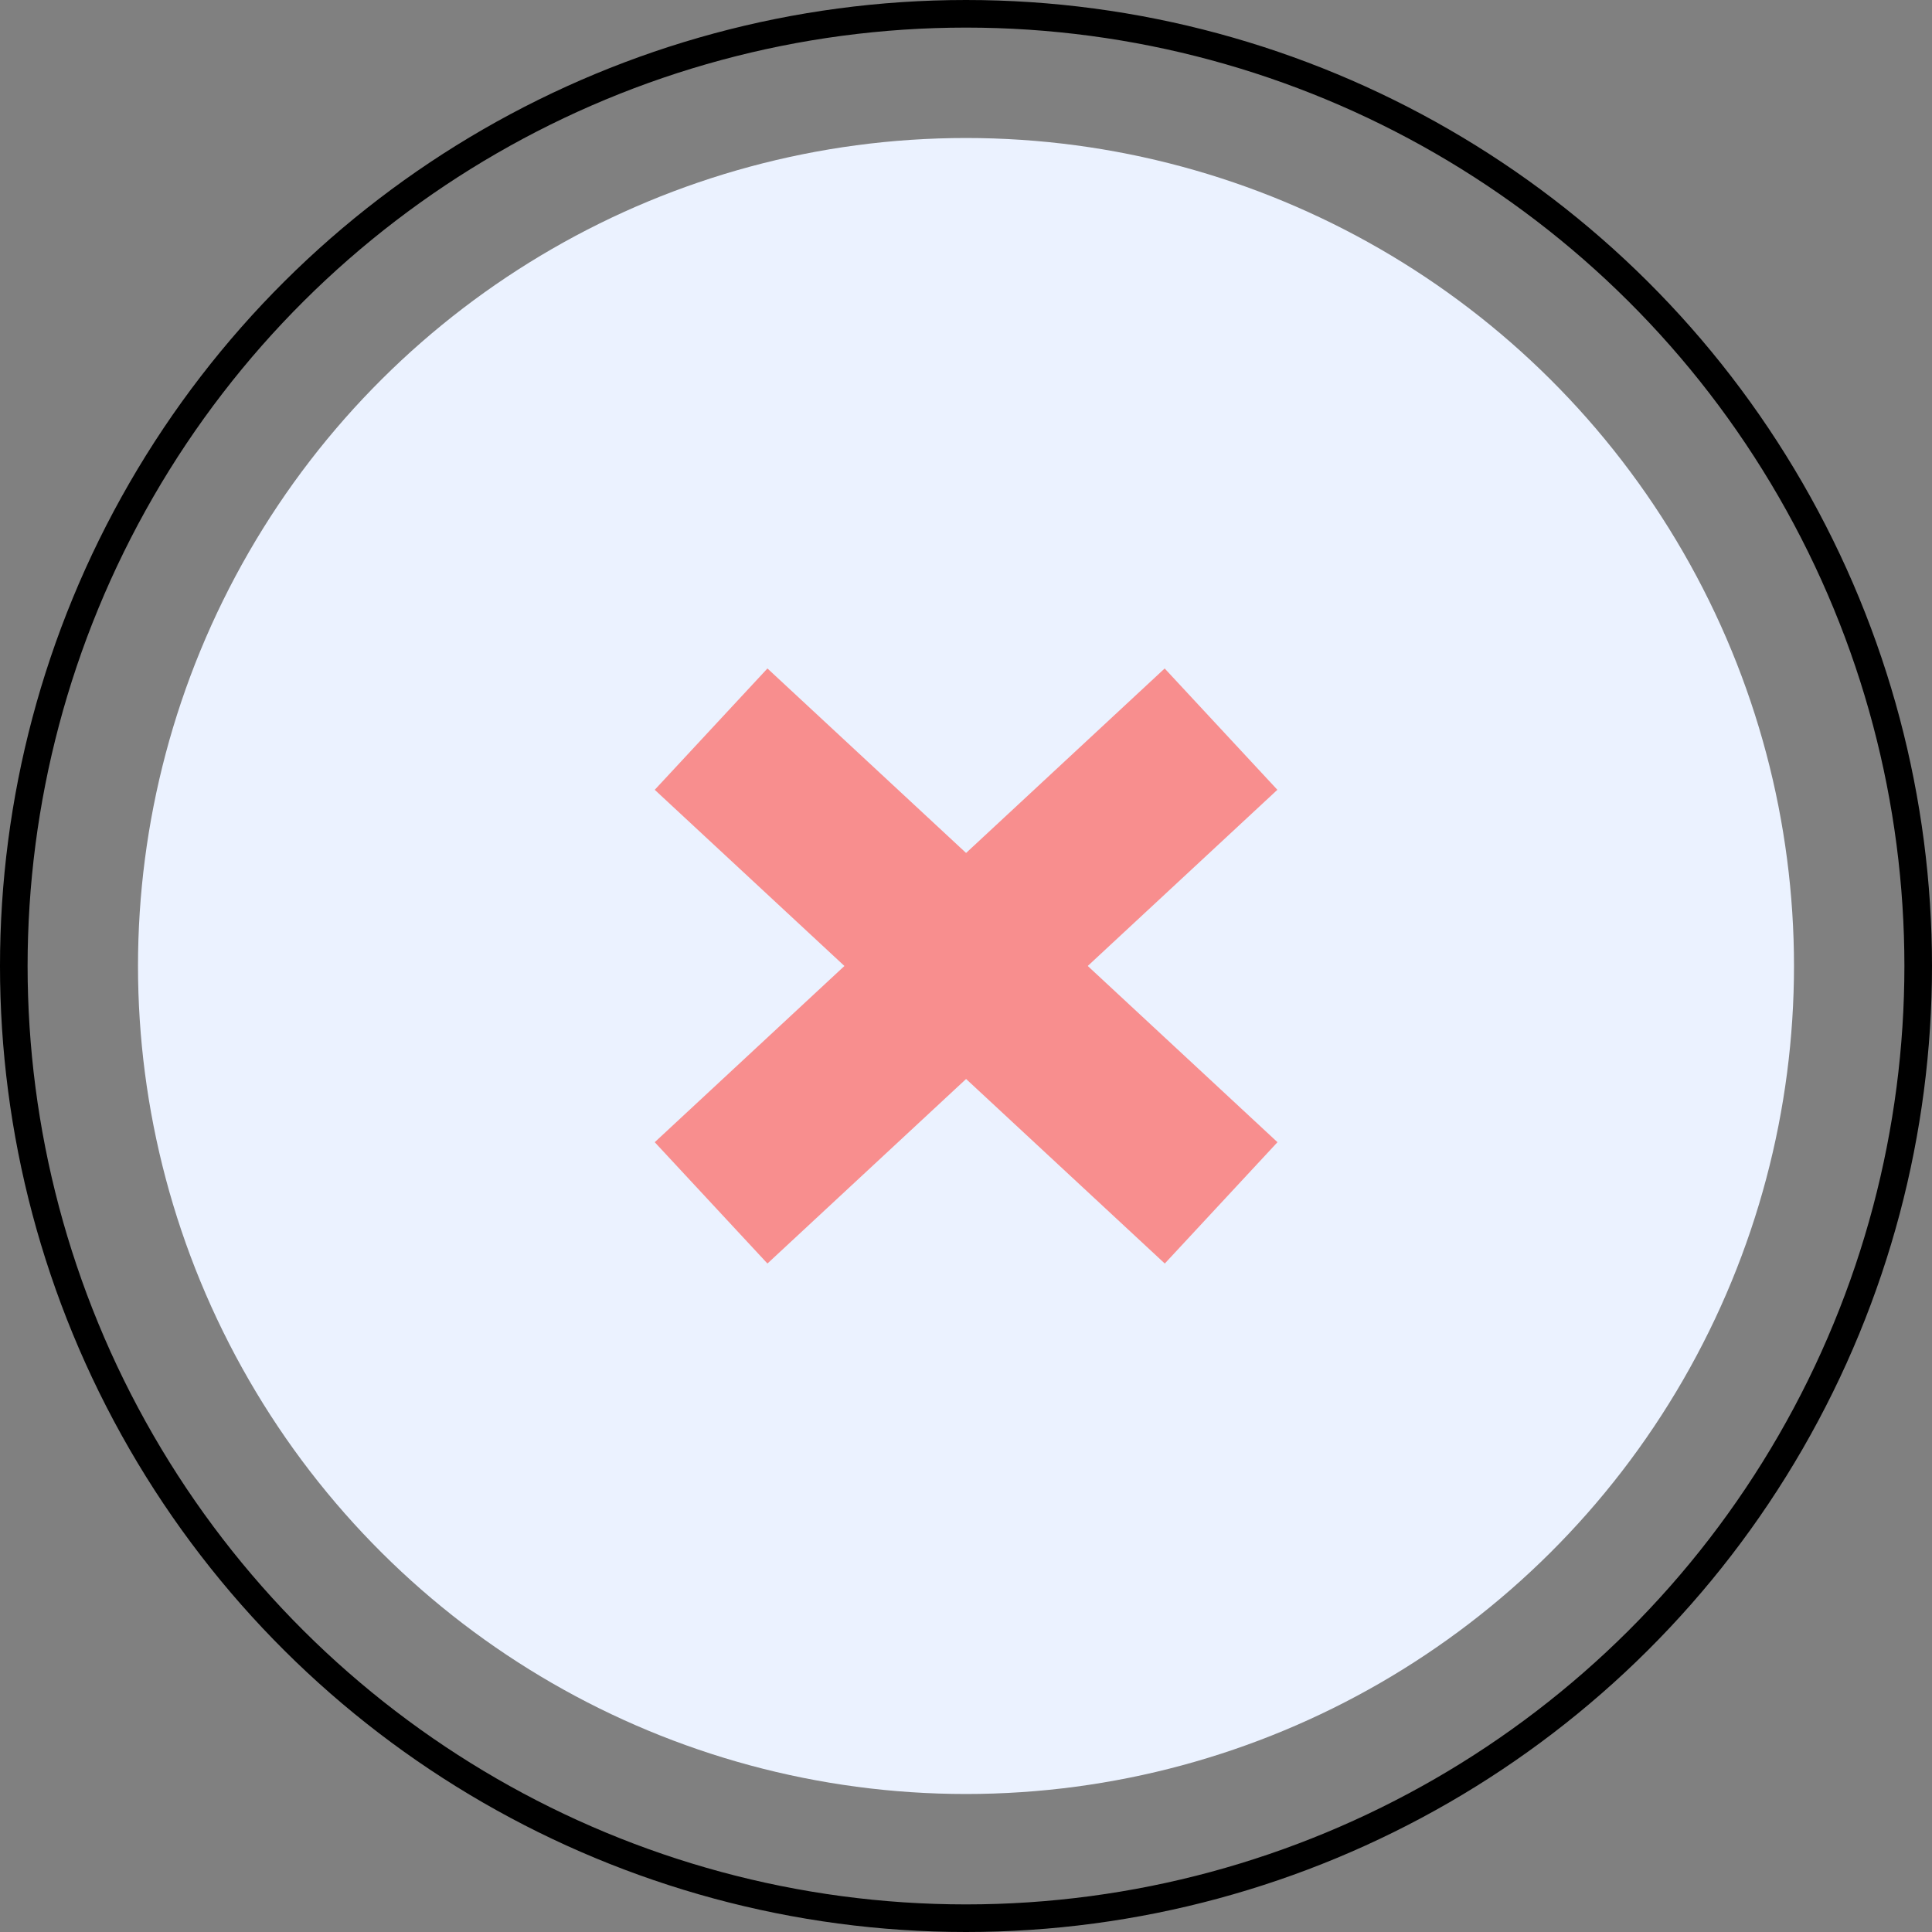 <svg xmlns="http://www.w3.org/2000/svg" width="35" height="35" viewBox="0 0 35 35">
  <rect x="0" y="0" width="35" height="35" fill="#808080" stroke="none"/>
  <g id="Group_2377" data-name="Group 2377" transform="translate(-295.5 -3705.5)">
    <circle id="Ellipse_1153" data-name="Ellipse 1153" cx="15" cy="15" r="15" transform="translate(328 3708) rotate(90)" fill="#ebf2ff"/>
    <g id="Ellipse_1154" data-name="Ellipse 1154" transform="translate(330 3706) rotate(90)" fill="none" stroke="#000" stroke-width="0.5">
      <circle cx="17" cy="17" r="17" stroke="none"/>
      <circle cx="17" cy="17" r="17.25" fill="none"/>
    </g>
    <g id="Group_2824" data-name="Group 2824">
      <path id="Path_245" data-name="Path 245" d="M2.8,8.582,12.038,0" transform="translate(305.582 3718.709)" fill="none" stroke="#f88e8e" stroke-width="3"/>
      <path id="Path_246" data-name="Path 246" d="M2.8,0l9.24,8.582" transform="translate(305.582 3718.709)" fill="none" stroke="#f88e8e" stroke-width="3"/>
    </g>
  </g>
</svg>
